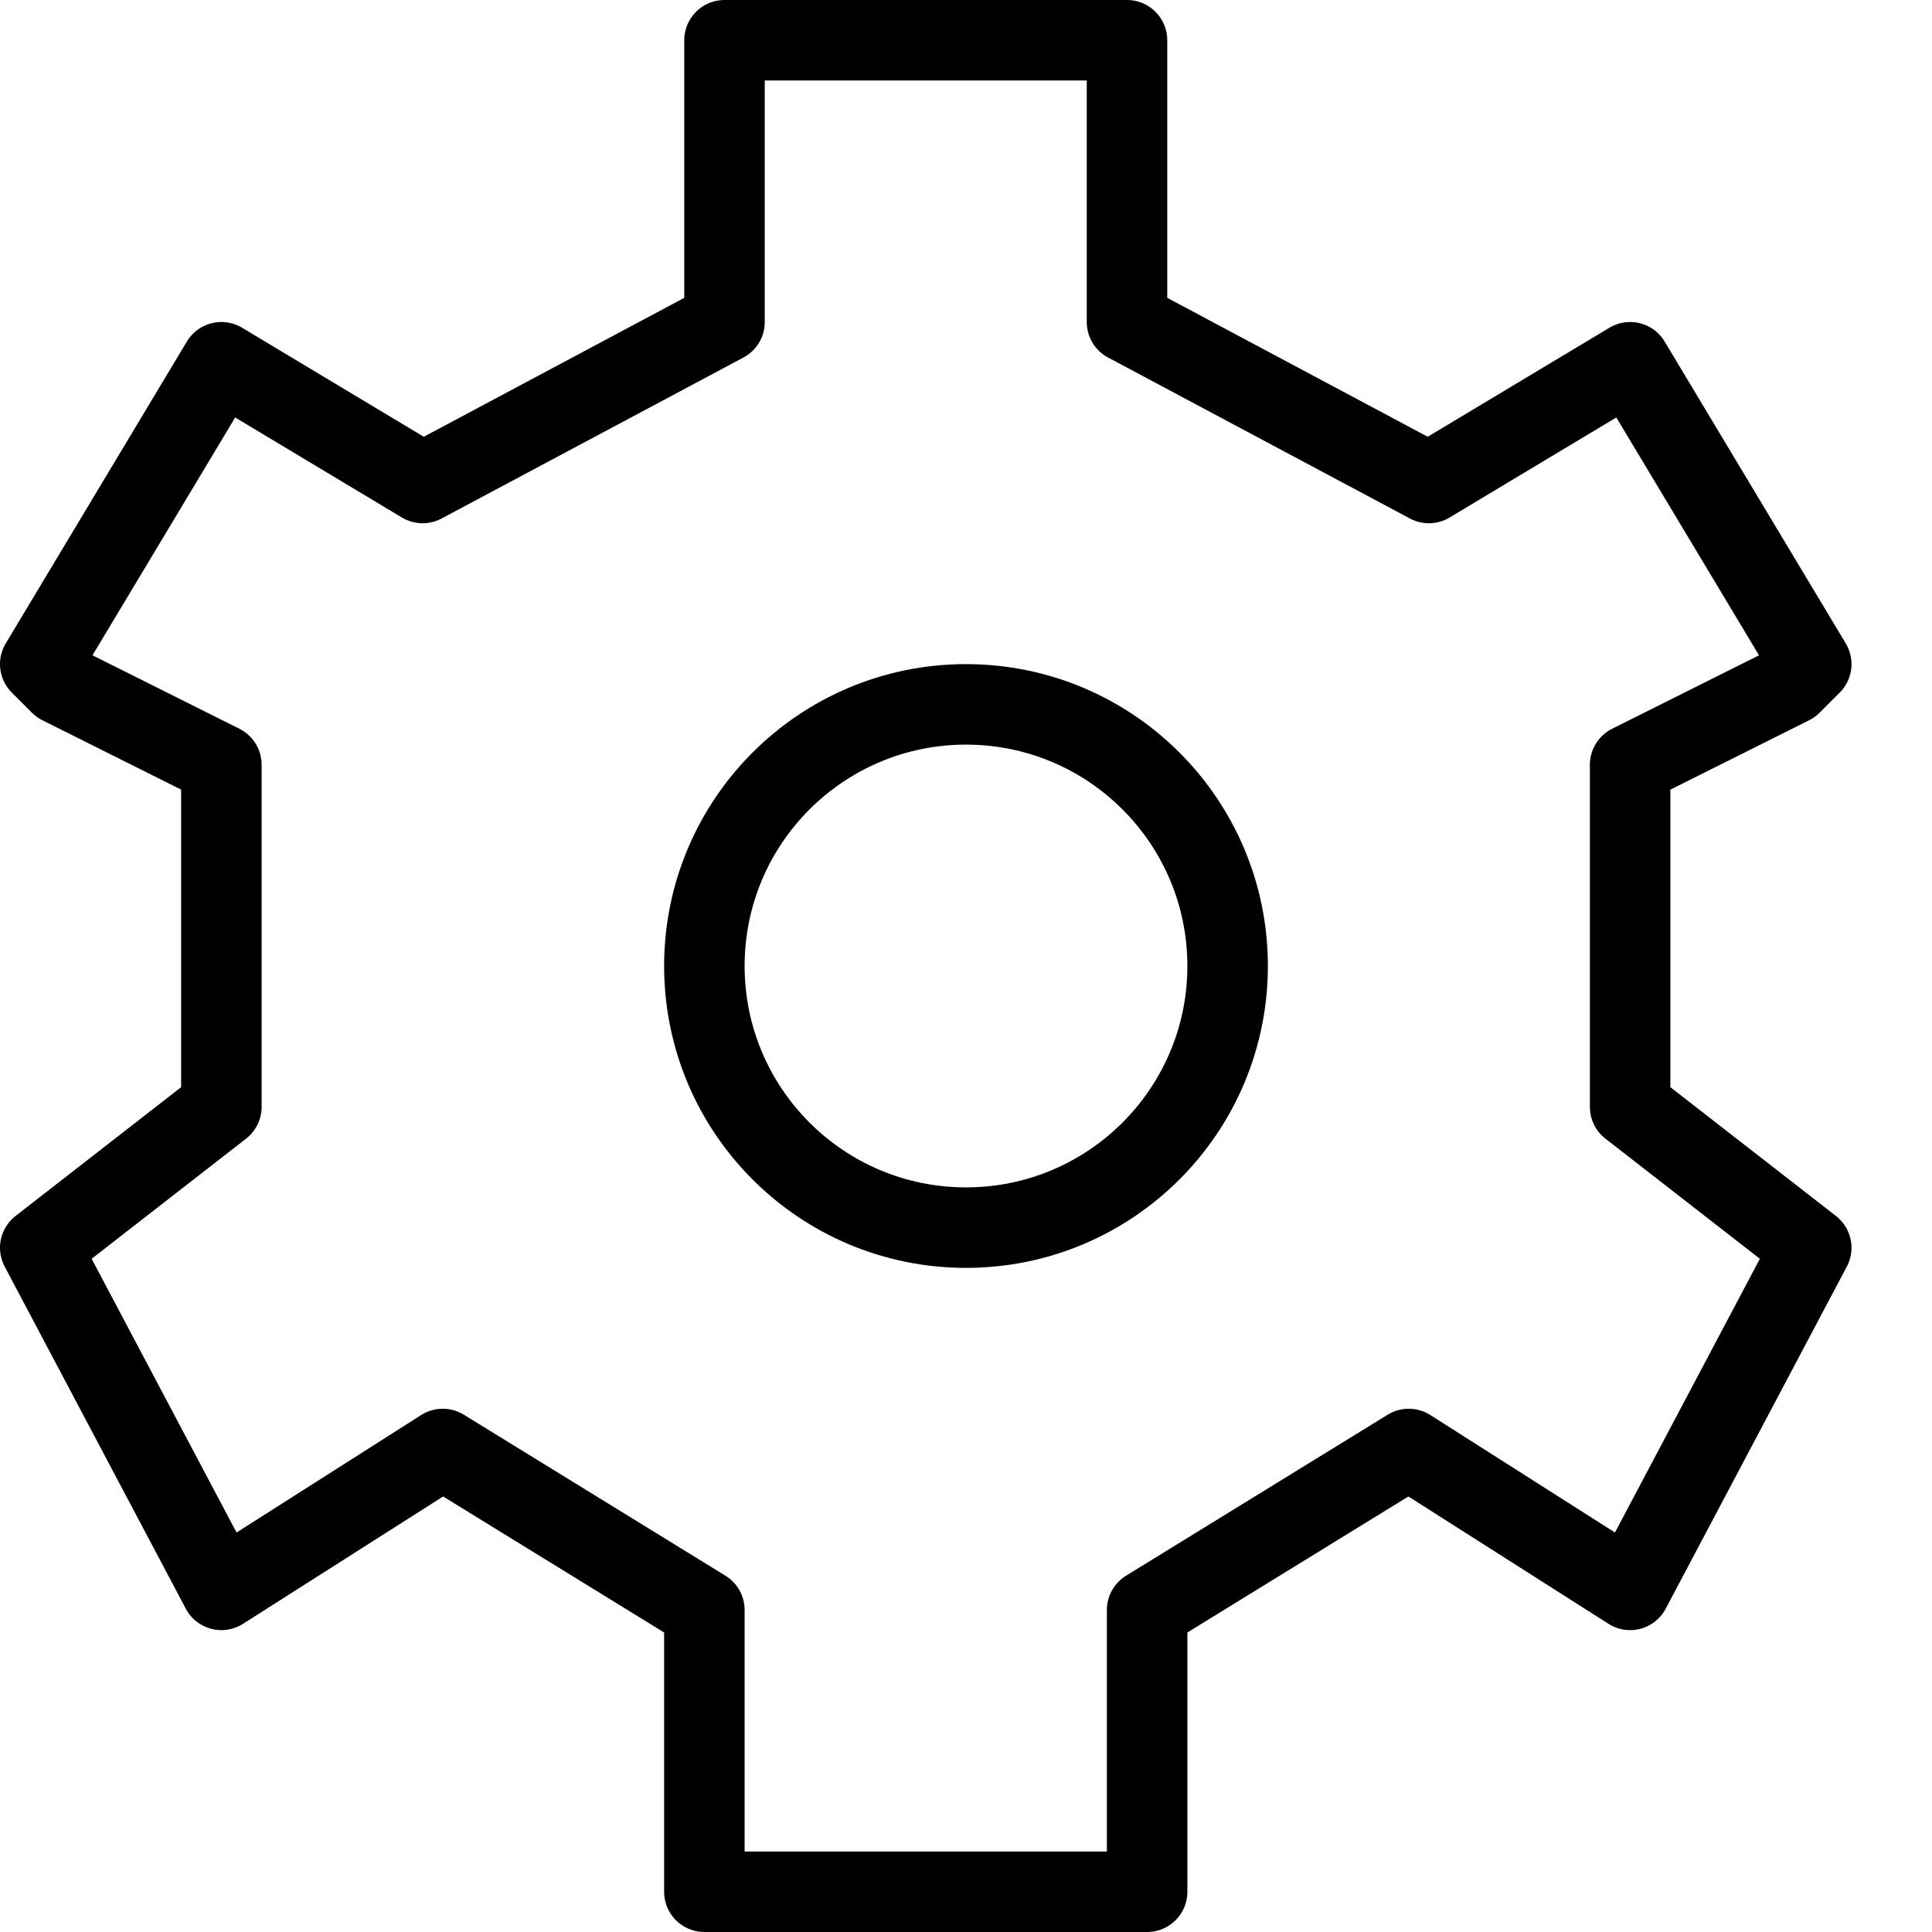<?xml version="1.0" encoding="utf-8"?>
<svg version="1.1" xmlns="http://www.w3.org/2000/svg" xmlns:xlink="http://www.w3.org/1999/xlink" x="0px" y="0px"
	 viewBox="0 0 96 96" style="enable-background:new 0 0 96 96;" xml:space="preserve">
<style type="text/css">
	.st0{fill:none;stroke:#000000;stroke-width:4;stroke-linejoin:round;stroke-miterlimit:10;}
</style>
<g id="Layer_3">
	<g>
		<polygon class="st0" points="81,38 89,34 90,33 81,18 71,24 56,16 56,2 54,2 38,2 36,2 36,16 21,24 11,18 2,33 3,34 11,38 11,55 
			2,62 11,79 22,72 35,80 35,94 45,94 57,94 57,80 70,72 81,79 90,62 81,55 		"/>
		<circle class="st0" cx="48" cy="48" r="13"/>
	</g>
</g>
</svg>
